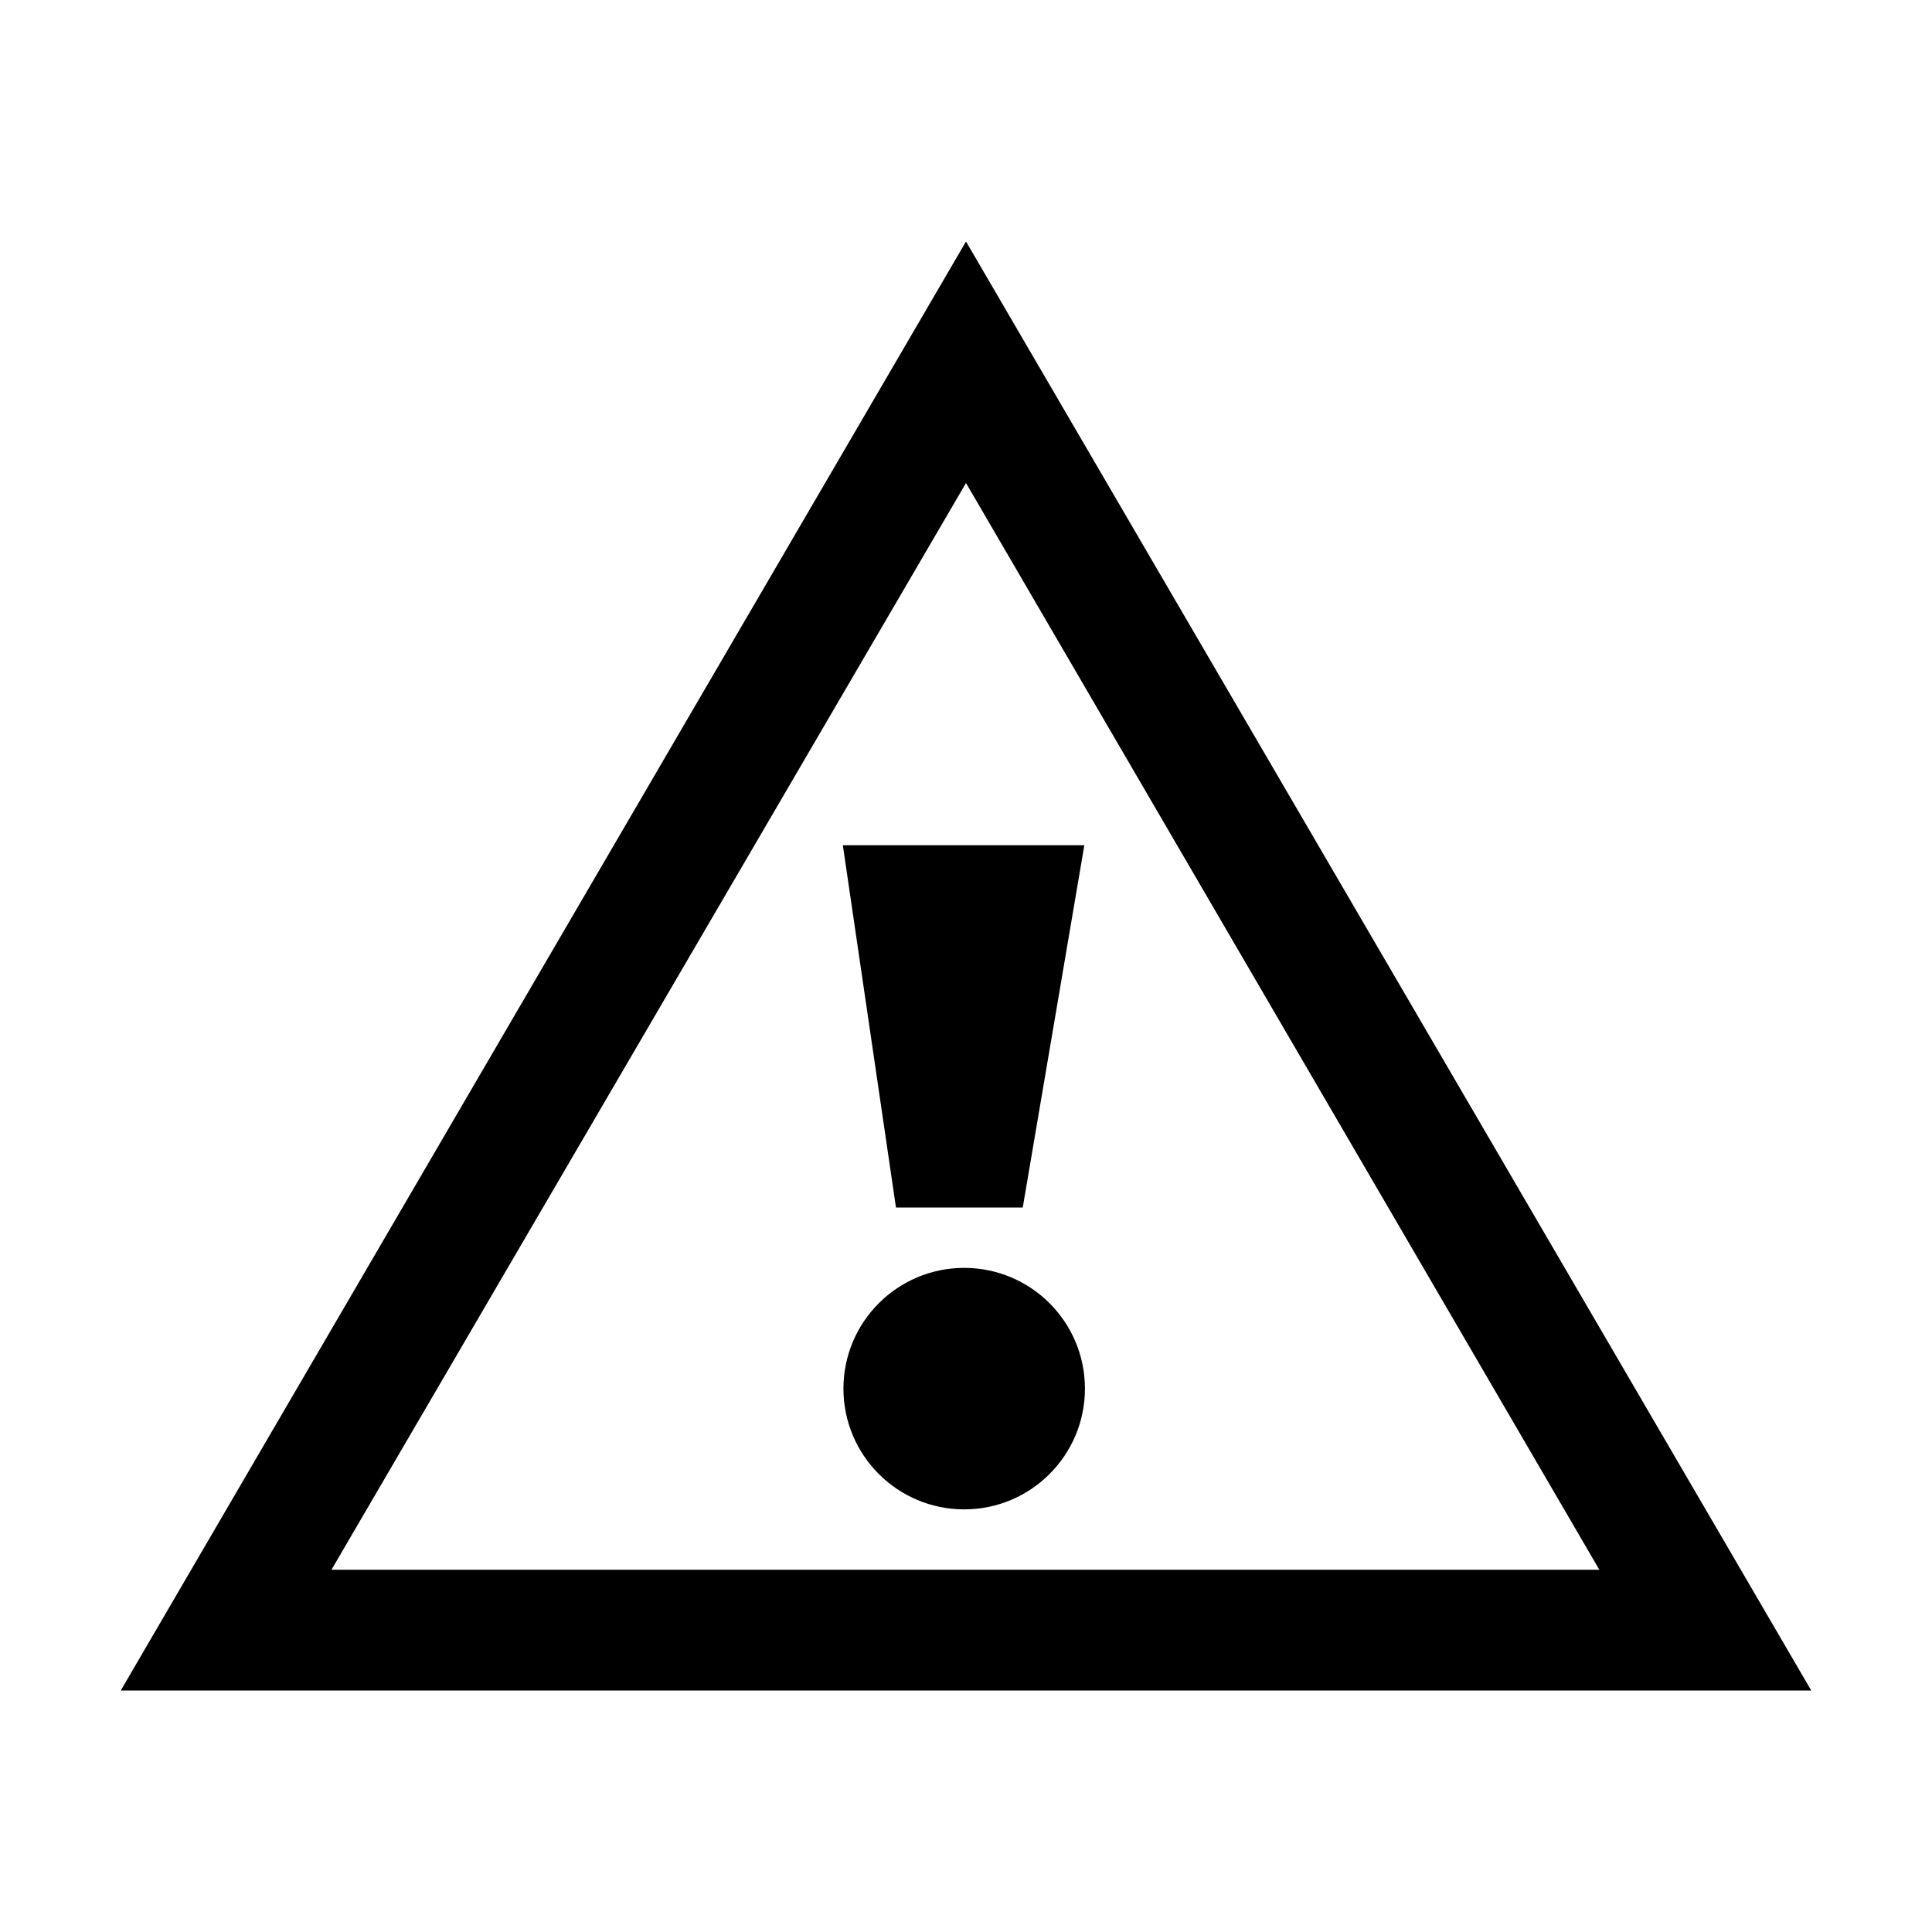 <svg id="Layer_1" data-name="Layer 1" xmlns="http://www.w3.org/2000/svg" viewBox="0 0 32 32"><title>warning-o</title><path d="M16,8,26.49,26h-21L16,8m0-4L2,28H30L16,4Z"/><polygon points="13.96 14 17.96 14 16.94 20 14.84 20 13.96 14"/><circle cx="15.97" cy="23" r="2"/></svg>